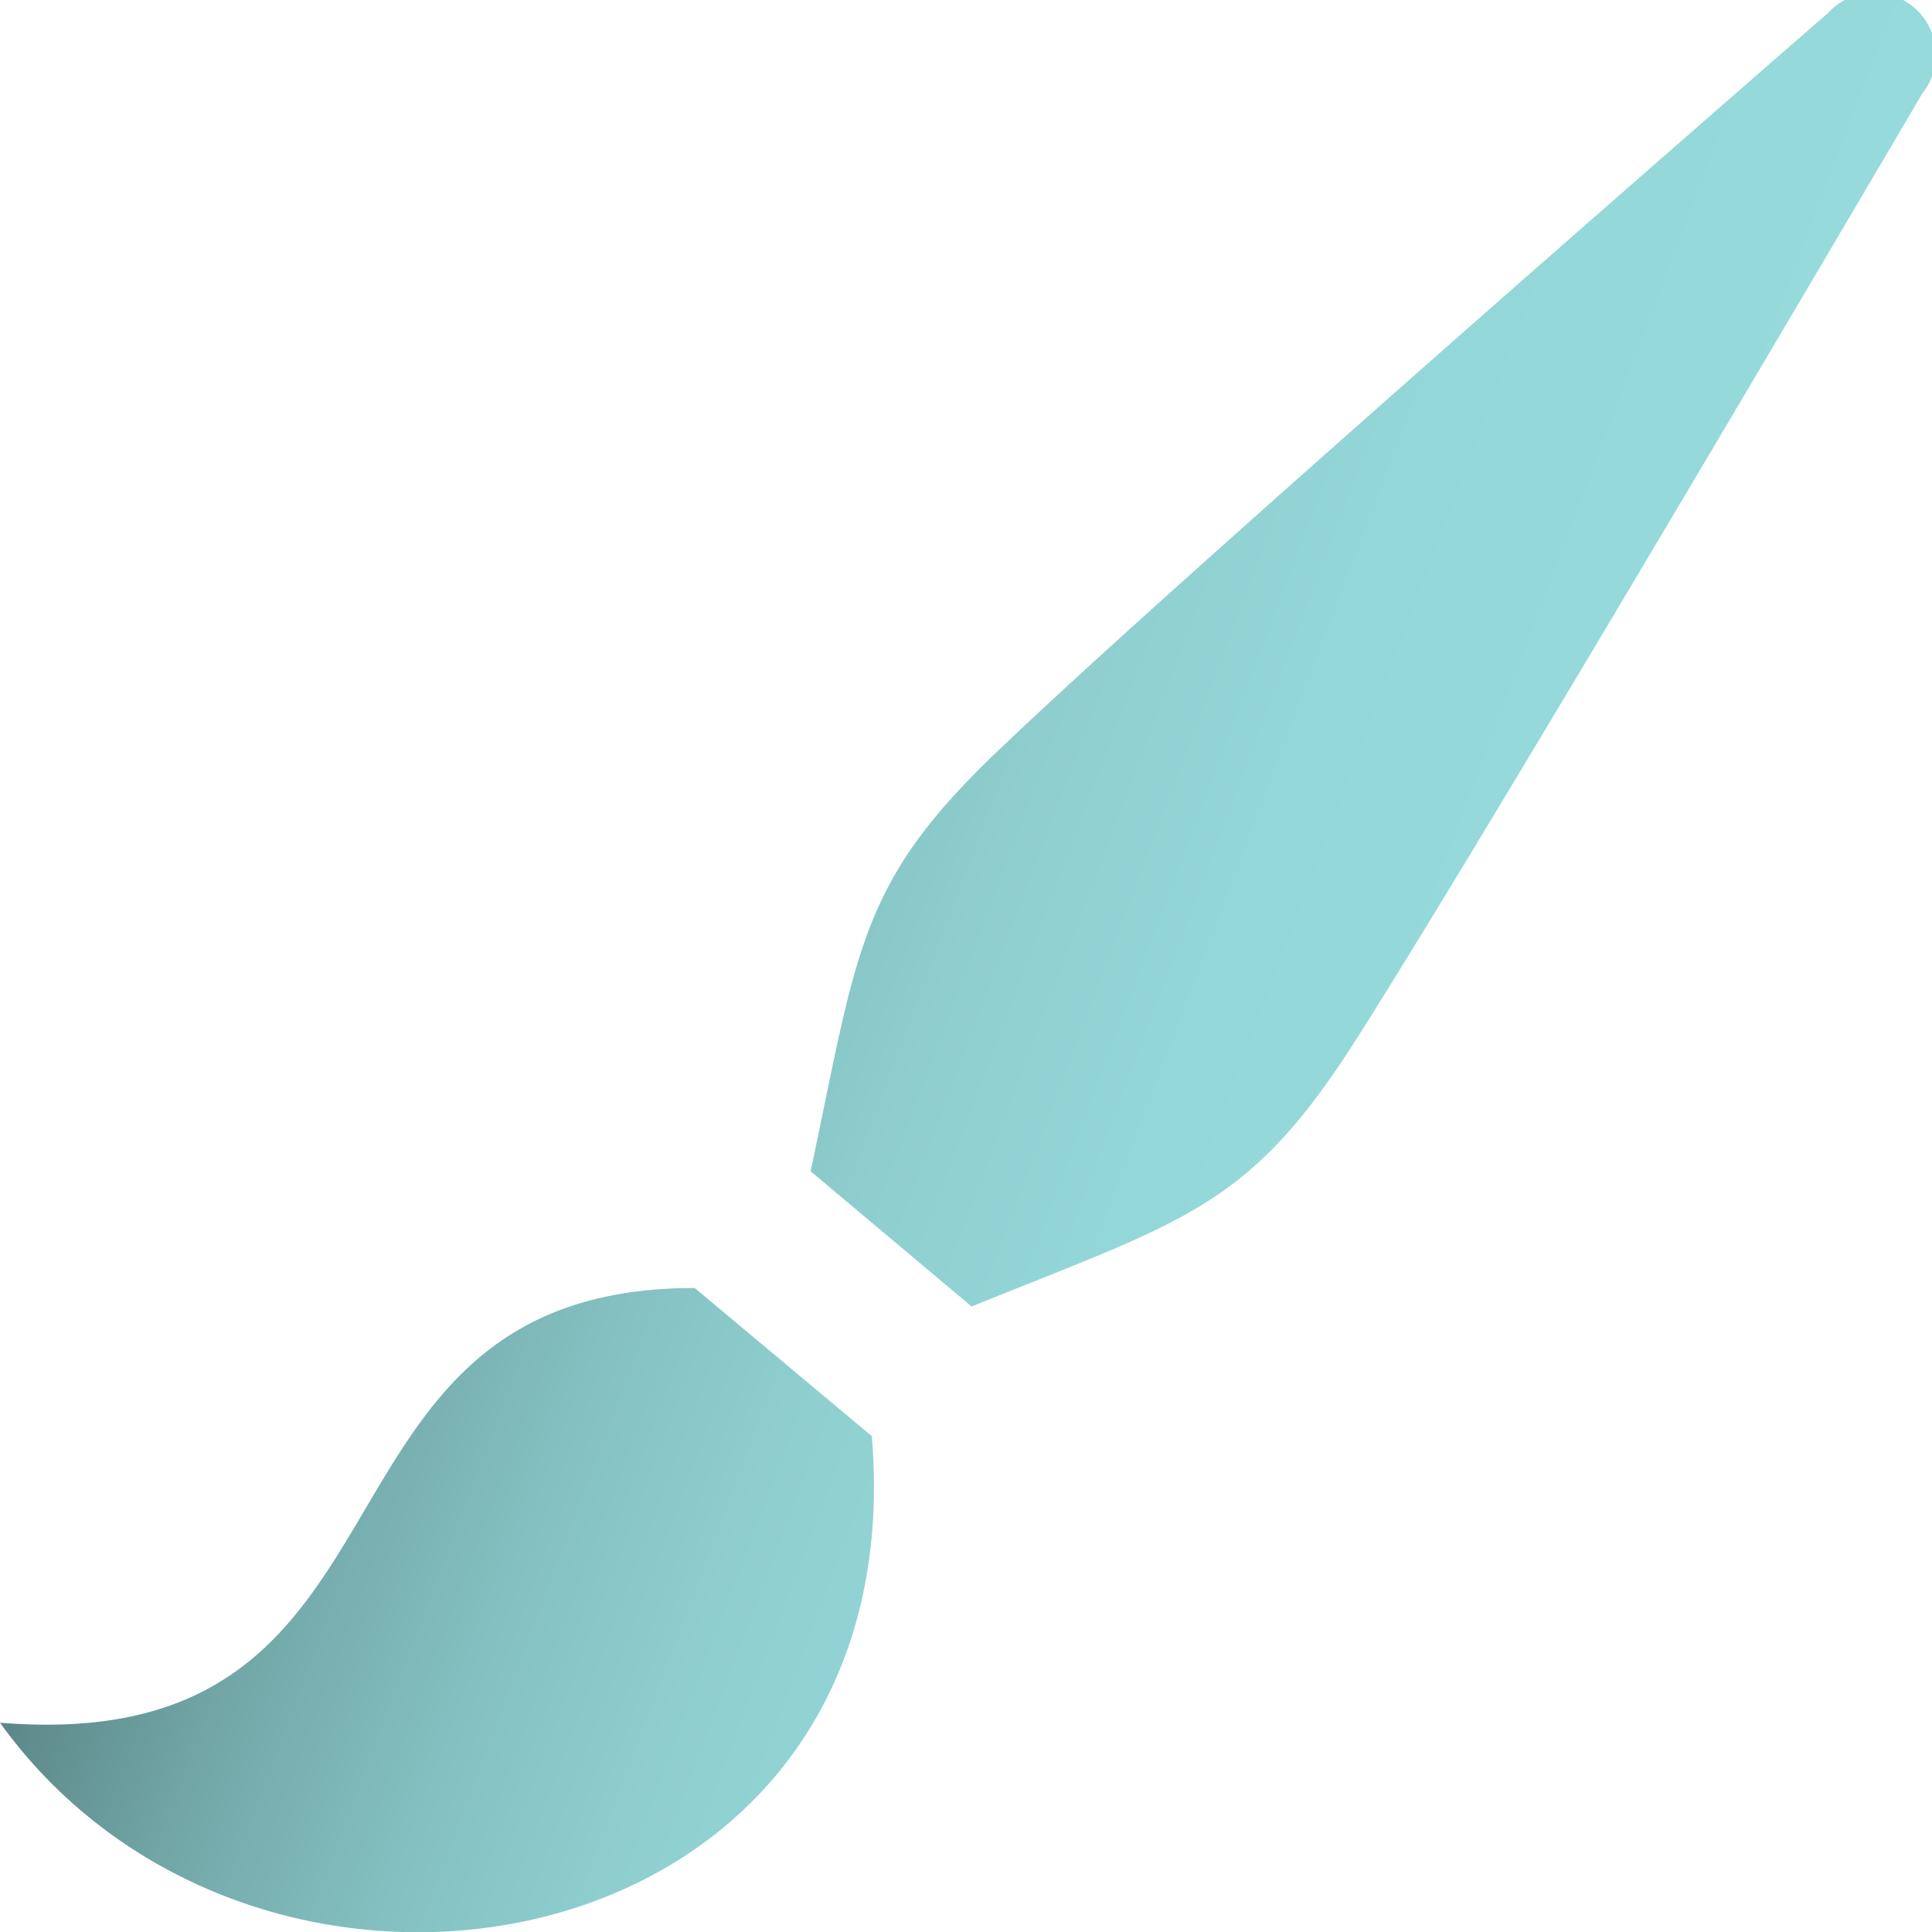<svg id="Layer_1" data-name="Layer 1" xmlns="http://www.w3.org/2000/svg" xmlns:xlink="http://www.w3.org/1999/xlink" viewBox="0 0 24 24"><defs><style>.cls-1{fill:url(#linear-gradient);}</style><linearGradient id="linear-gradient" x1="4.81" y1="8.66" x2="19.04" y2="14.03" gradientUnits="userSpaceOnUse"><stop offset="0" stop-color="#5b8687"/><stop offset="0.03" stop-color="#608d8e"/><stop offset="0.18" stop-color="#74a9aa"/><stop offset="0.34" stop-color="#83bfc0"/><stop offset="0.51" stop-color="#8ececf"/><stop offset="0.71" stop-color="#94d7d8"/><stop offset="1" stop-color="#96dadb"/></linearGradient></defs><title>paint</title><path class="cls-1" d="M0,21.4C5.5,21.85,3.53,16,8.63,16l2.2,1.84C11.38,24.44,3.25,25.92,0,21.4Zm16.88-8.54c1.71-2.69,7-11.7,7-11.7a.77.77,0,0,0-1.17-1S14.84,7,12.51,9.22c-1.84,1.72-1.84,2.5-2.44,5.33l2,1.68C14.76,15.14,15.53,15,16.88,12.86Z"/></svg>